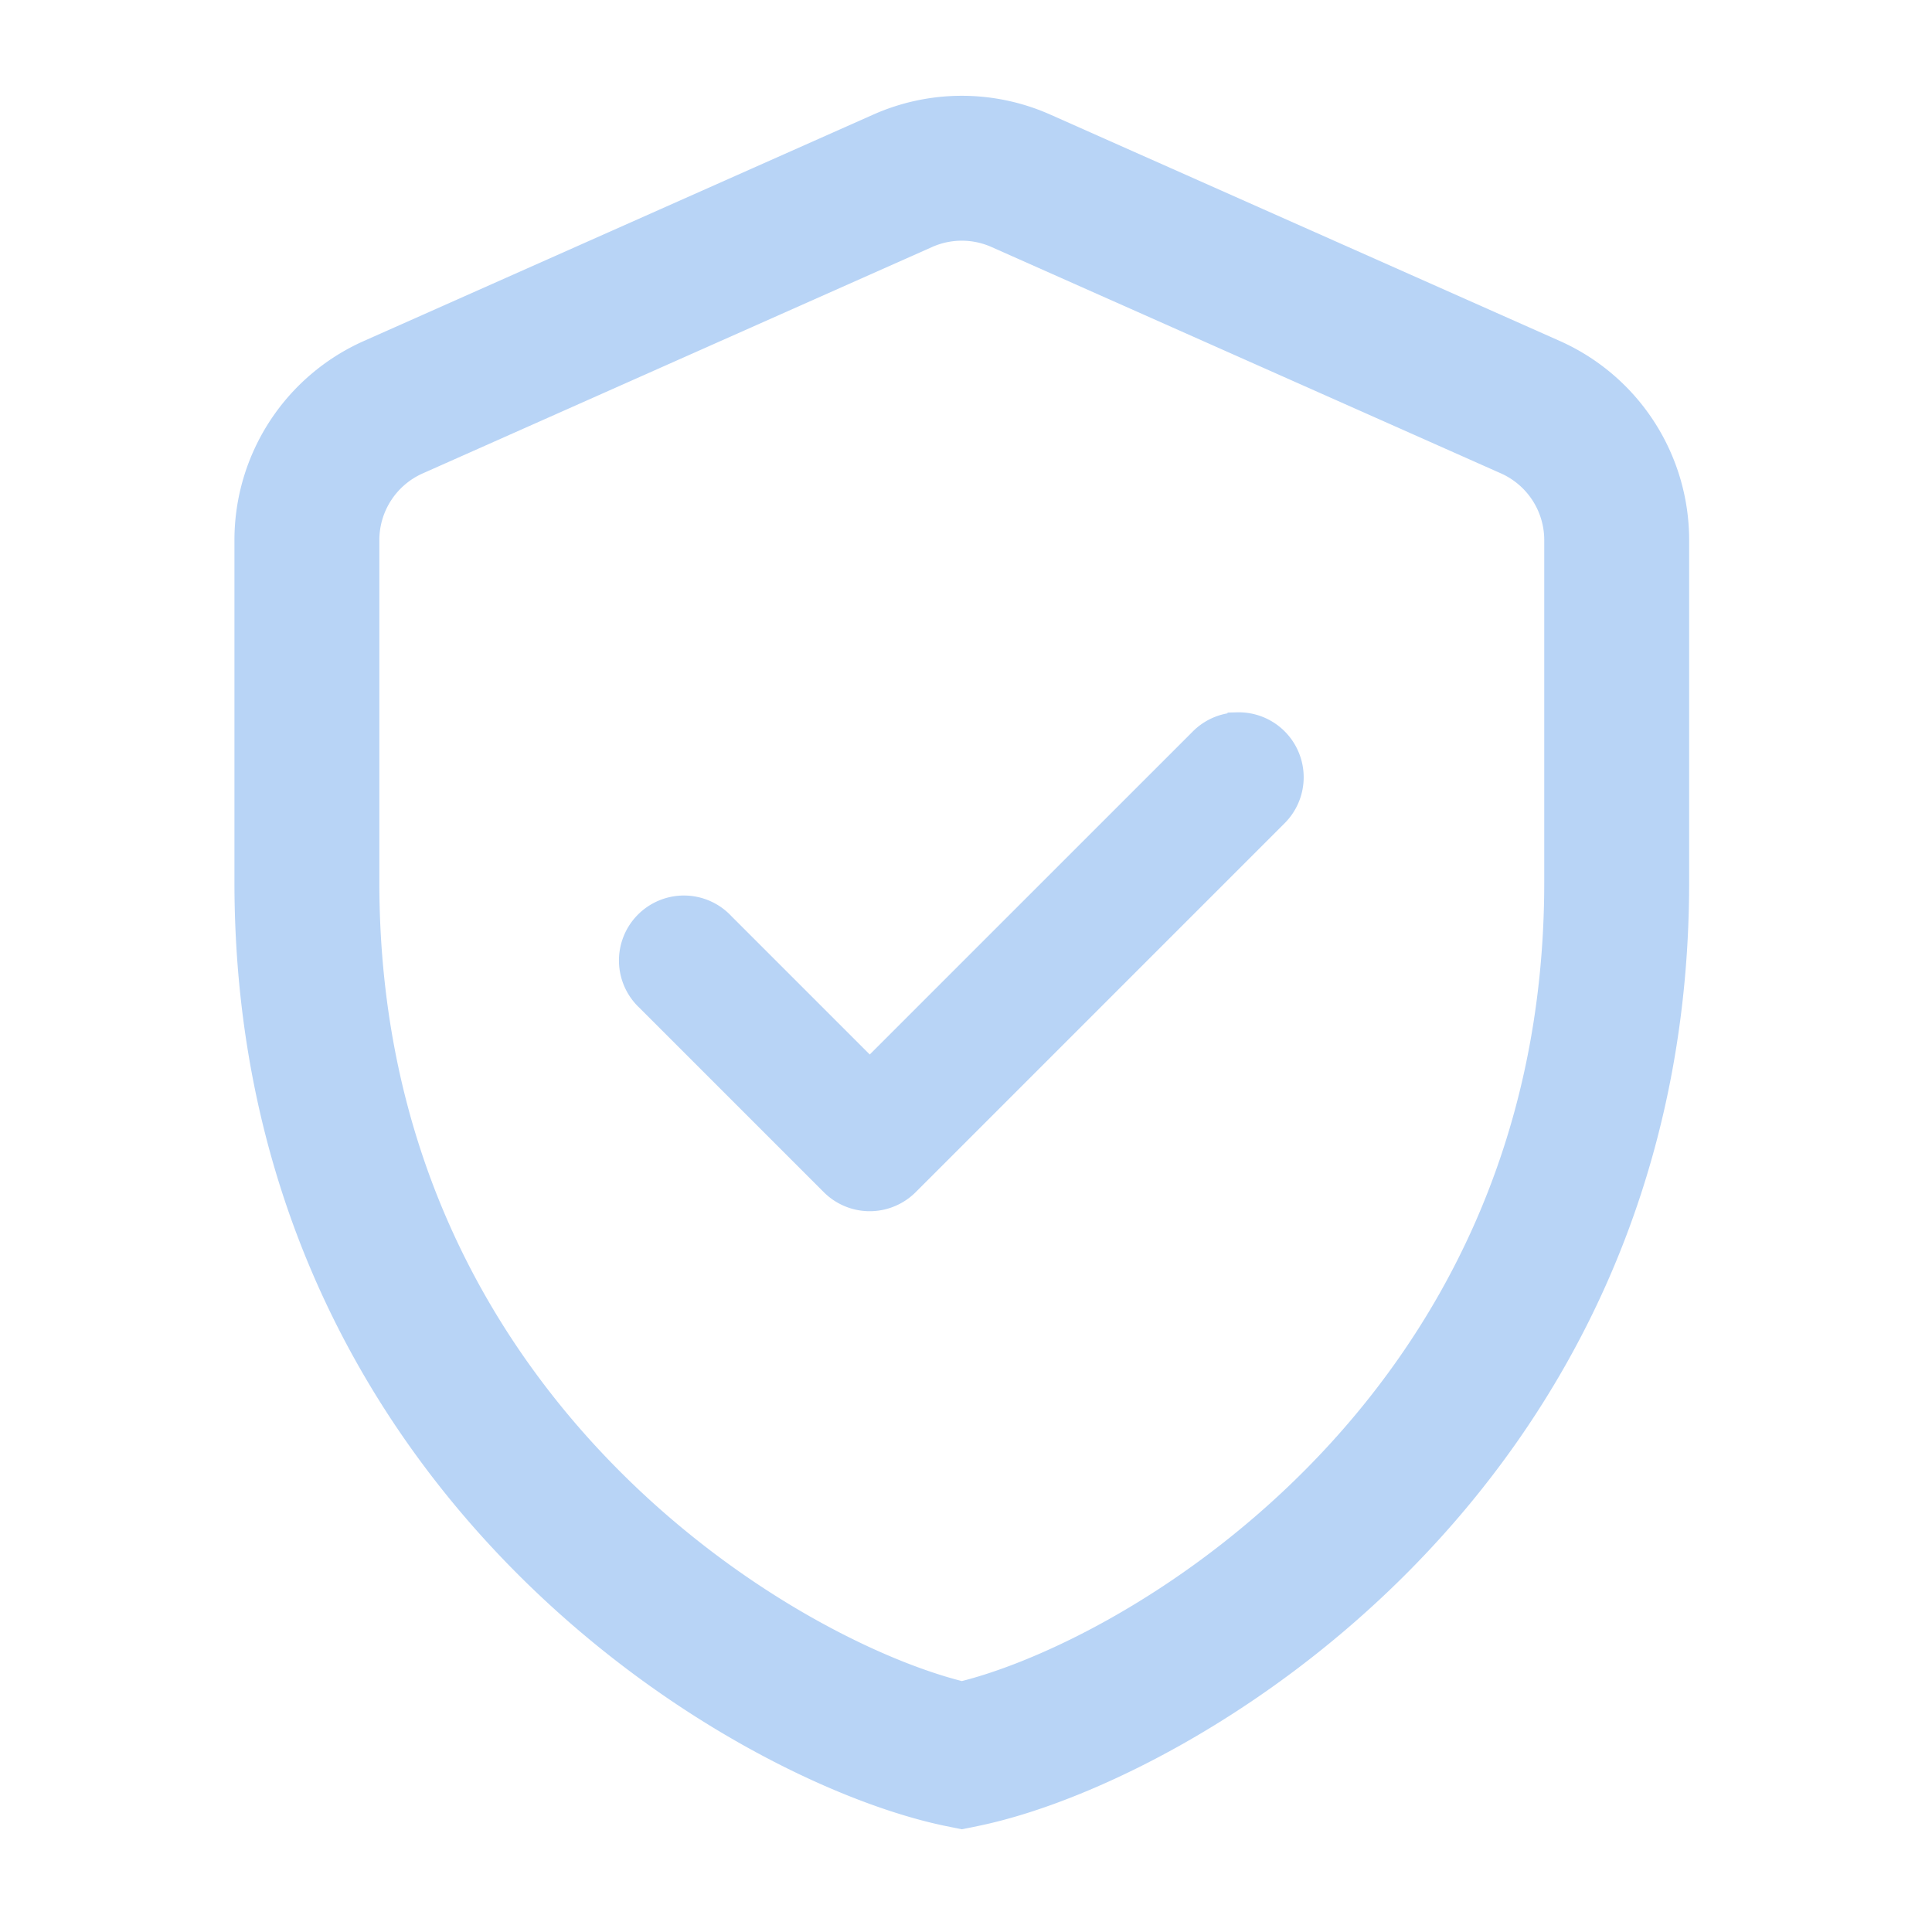 <svg xmlns="http://www.w3.org/2000/svg" width="40" height="40" viewBox="0 0 40 40">
  <g id="Group_114260" data-name="Group 114260" transform="translate(-156 -267)">
    <rect id="Rectangle_58945" data-name="Rectangle 58945" width="40" height="40" transform="translate(156 267)" fill="none"/>
    <path id="Vector-2" d="M12.336.26,1.79,4.947A3.011,3.011,0,0,0,0,7.7v7.081c0,11.8,9.7,17.3,13.559,18.079,3.858-.774,13.559-6.282,13.559-18.079V7.7a3.013,3.013,0,0,0-1.79-2.754L14.782.26A3.009,3.009,0,0,0,12.336.26Z" transform="translate(162.354 270.483)" fill="none" stroke="#b8d4f6" stroke-width="3"/>
    <path id="icons8-verified-account-50" d="M27.561,17.986a1.145,1.145,0,0,0-.787.346l-6.821,6.82-3.006-3.006a1.145,1.145,0,1,0-1.618,1.618l3.815,3.815a1.145,1.145,0,0,0,1.618,0l7.63-7.63a1.145,1.145,0,0,0-.831-1.964Z" transform="translate(154.054 263.963)" fill="#b8d4f6" stroke="#b8d4f6" stroke-width="0.4"/>
  </g>
</svg>
